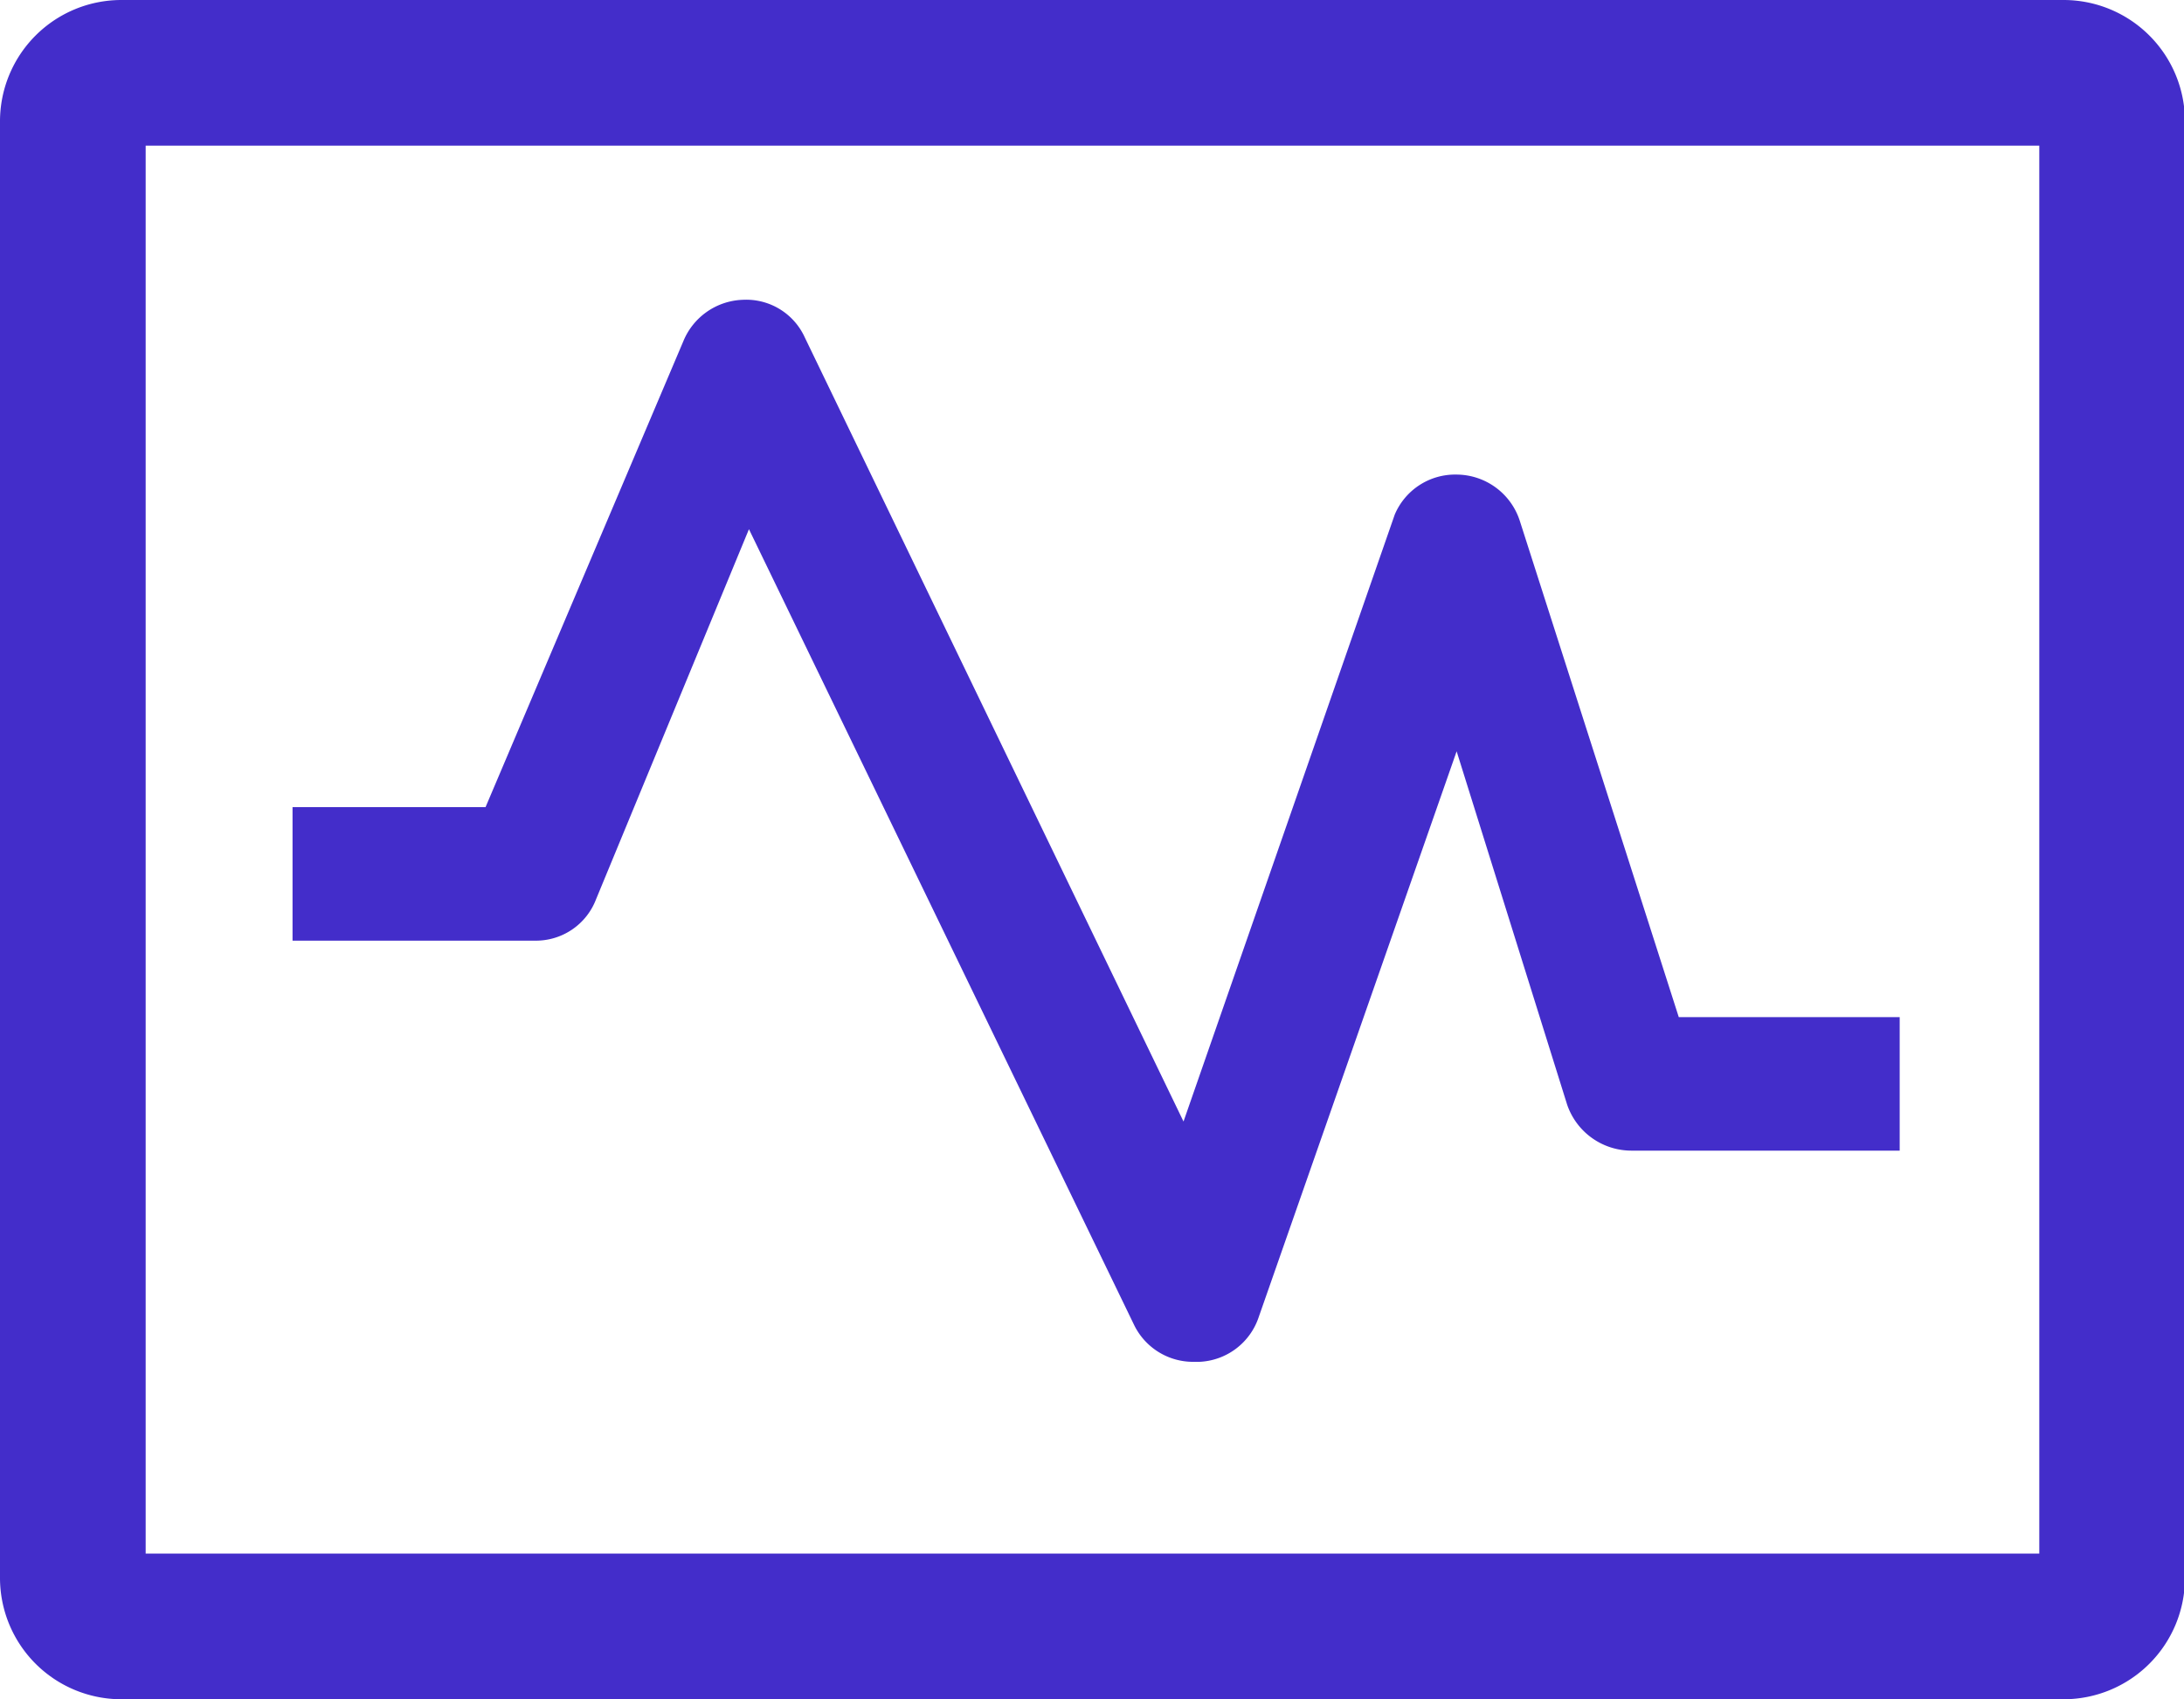 <?xml version="1.0" standalone="no"?><!DOCTYPE svg PUBLIC "-//W3C//DTD SVG 1.1//EN" "http://www.w3.org/Graphics/SVG/1.1/DTD/svg11.dtd"><svg t="1695139184743" class="icon" viewBox="0 0 1316 1024" version="1.1" xmlns="http://www.w3.org/2000/svg" p-id="20549" xmlns:xlink="http://www.w3.org/1999/xlink" width="257.031" height="200"><path d="M1243.429 1024H73.143a73.143 73.143 0 0 1-73.143-73.143V73.143a73.143 73.143 0 0 1 73.143-73.143h1170.286a73.143 73.143 0 0 1 73.143 73.143v877.714a73.143 73.143 0 0 1-73.143 73.143zM87.771 936.229h1141.029V87.771H87.771z" fill="#432DCA" p-id="20550"></path><path d="M718.994 820.663a39.497 39.497 0 0 1-35.84-22.674L451.291 318.903 359.131 541.989a38.766 38.766 0 0 1-36.571 24.869h-146.286v-80.457H292.571l119.223-280.869a40.229 40.229 0 0 1 35.84-24.869 38.766 38.766 0 0 1 37.303 22.674l228.206 472.503 127.269-365.714a39.497 39.497 0 0 1 37.303-24.137 40.229 40.229 0 0 1 38.034 27.794l95.817 299.154h133.12v80.457h-161.646a40.96 40.96 0 0 1-38.766-27.794L877.714 452.754l-119.223 340.846a39.497 39.497 0 0 1-35.84 27.063z" fill="#432DCA" p-id="20551"></path></svg>